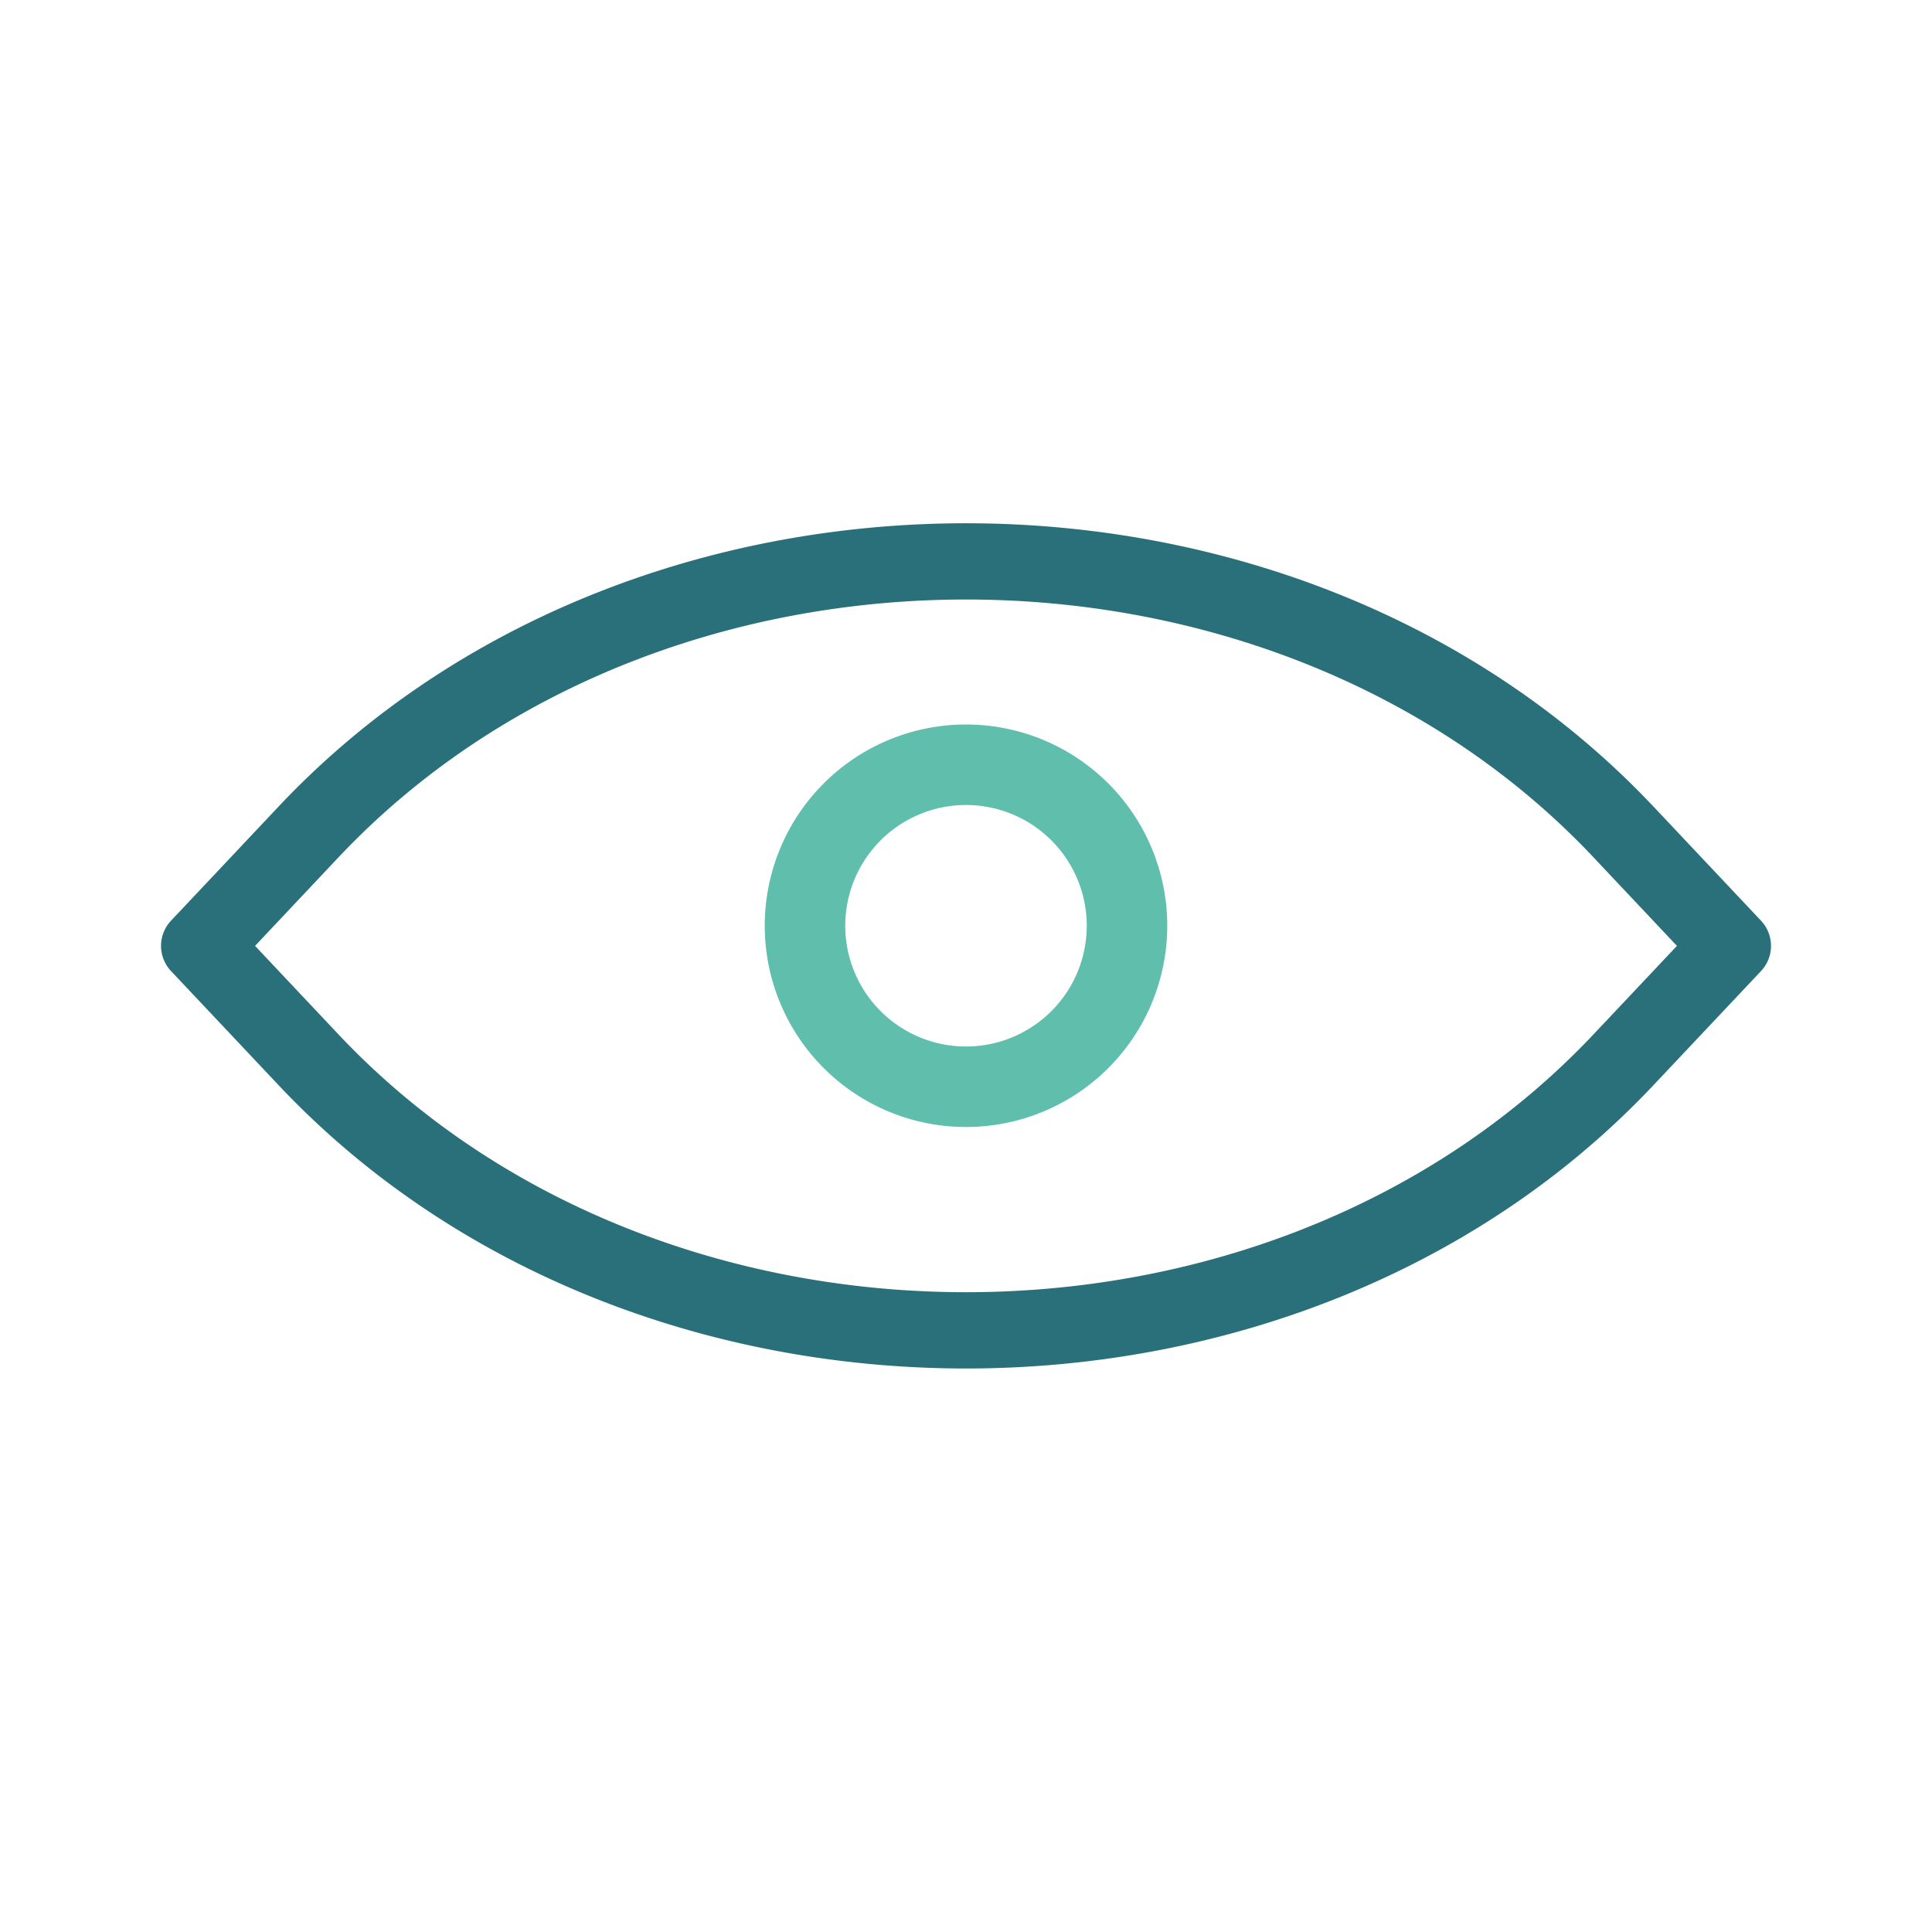 <svg xmlns="http://www.w3.org/2000/svg" width="48" height="48" fill="none" viewBox="0 0 48 48">
  <path fill="#29707A" fill-rule="evenodd" d="m41.086 20.045 2.66 2.823a.913.913 0 0 1 0 1.264l-2.66 2.822c-8.843 9.394-25.328 9.395-34.171 0l-2.66-2.822a.913.913 0 0 1 0-1.264l2.66-2.823c8.842-9.393 25.328-9.393 34.17 0Zm-1.488 1.263c-8.05-8.551-23.146-8.551-31.196 0L6.337 23.5 8.4 25.69c8.05 8.552 23.147 8.553 31.197.001l2.066-2.191-2.066-2.192Z" clip-rule="evenodd"/>
  <path fill="#5FBEAC" fill-rule="evenodd" d="M24 20a3 3 0 1 0 0 6 3 3 0 0 0 0-6Zm-5 3a5 5 0 1 1 10 0 5 5 0 0 1-10 0Z" clip-rule="evenodd"/>
</svg>

